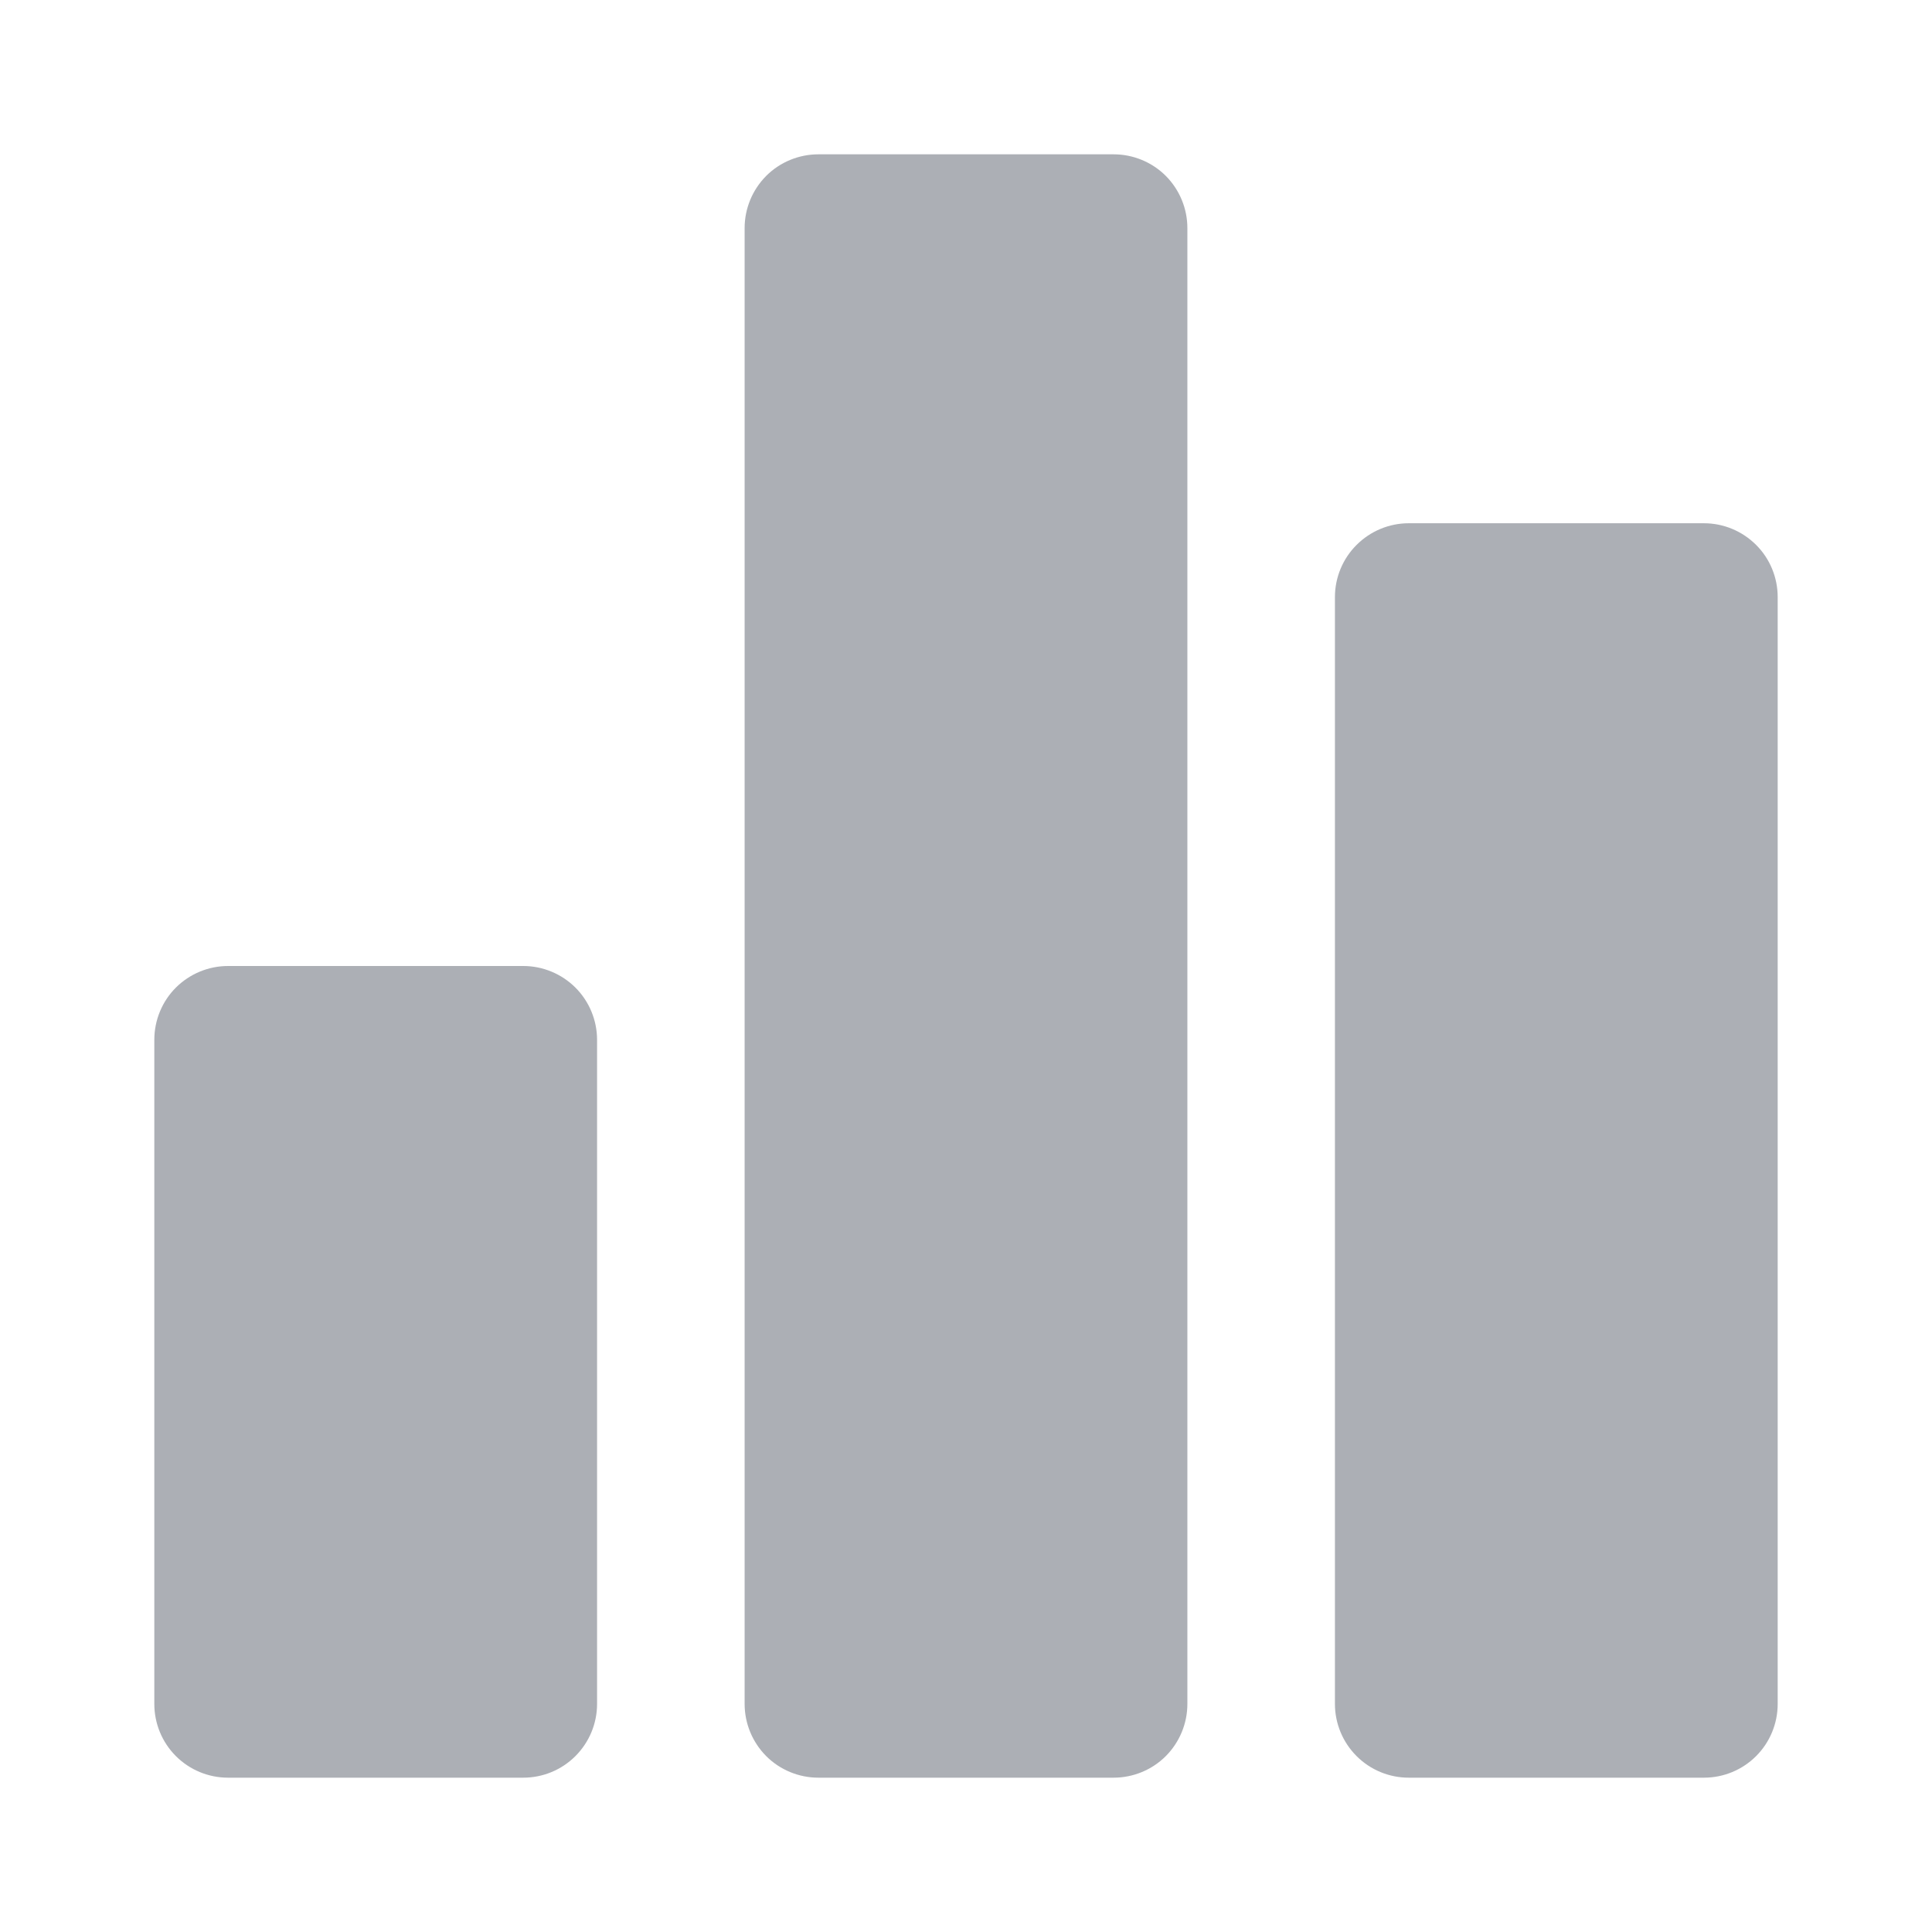 <svg width="24" height="24" viewBox="0 0 24 24" fill="none" xmlns="http://www.w3.org/2000/svg">
<g clip-path="url(#clip0_5305_15087)">
<path d="M7.417 12.917V21.167C7.417 21.41 7.32 21.643 7.148 21.815C6.976 21.987 6.743 22.083 6.5 22.083H2.833C2.59 22.083 2.357 21.987 2.185 21.815C2.013 21.643 1.917 21.41 1.917 21.167V12.917C1.917 12.674 2.013 12.44 2.185 12.268C2.357 12.097 2.59 12 2.833 12H6.5C6.743 12 6.976 12.097 7.148 12.268C7.32 12.44 7.417 12.674 7.417 12.917ZM13.833 1.917H10.167C9.924 1.917 9.69 2.013 9.518 2.185C9.347 2.357 9.25 2.59 9.25 2.833V21.167C9.25 21.41 9.347 21.643 9.518 21.815C9.69 21.987 9.924 22.083 10.167 22.083H13.833C14.076 22.083 14.31 21.987 14.482 21.815C14.653 21.643 14.75 21.41 14.75 21.167V2.833C14.75 2.59 14.653 2.357 14.482 2.185C14.31 2.013 14.076 1.917 13.833 1.917ZM21.167 6.5H17.5C17.257 6.5 17.024 6.597 16.852 6.769C16.68 6.94 16.583 7.174 16.583 7.417V21.167C16.583 21.41 16.68 21.643 16.852 21.815C17.024 21.987 17.257 22.083 17.5 22.083H21.167C21.41 22.083 21.643 21.987 21.815 21.815C21.987 21.643 22.083 21.41 22.083 21.167V7.417C22.083 7.174 21.987 6.94 21.815 6.769C21.643 6.597 21.41 6.5 21.167 6.5Z" fill="#ACAFB5"/>
</g>
<defs>
<clipPath id="clip0_5305_15087">
<rect width="22" height="22" fill="white" transform="translate(1 1)"/>
</clipPath>
</defs>
</svg>
